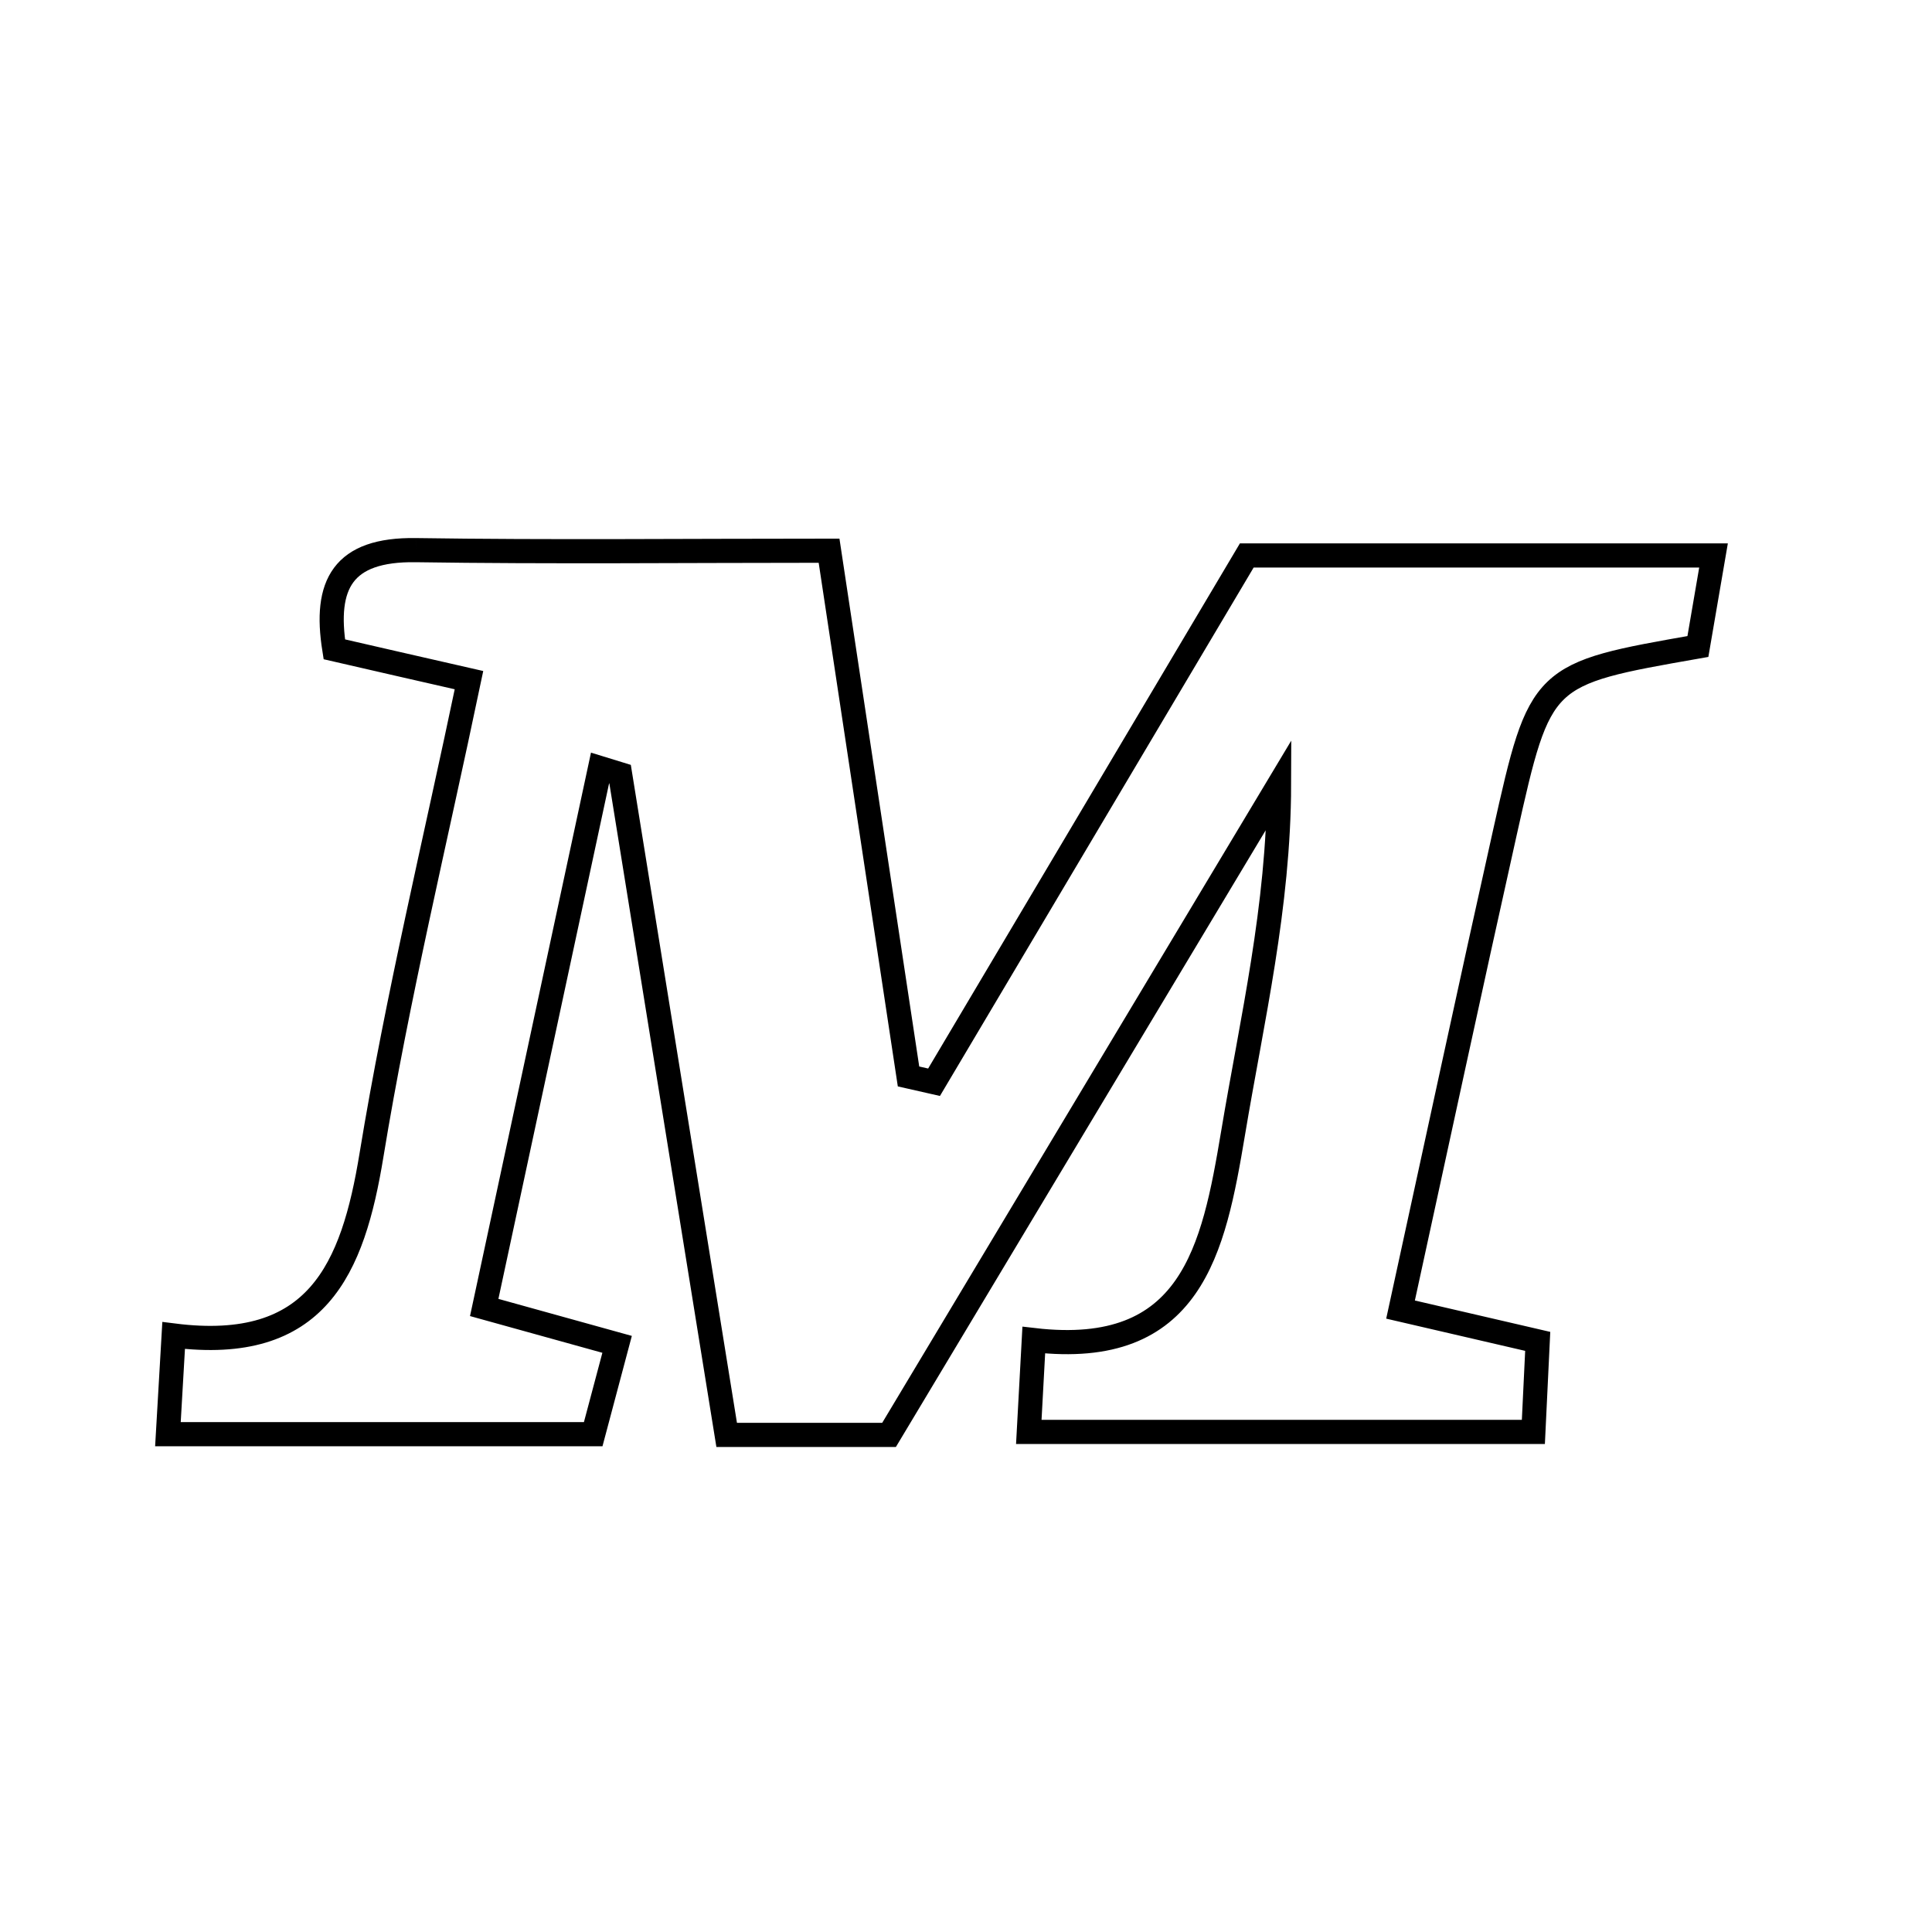 <svg xmlns="http://www.w3.org/2000/svg" viewBox="0.0 0.0 24.0 24.0" height="200px" width="200px"><path fill="none" stroke="black" stroke-width=".3" stroke-opacity="1.0"  filling="0" d="M5.165 6.834 C6.831 6.859 8.498 6.841 10.299 6.841 C10.635 9.061 10.961 11.217 11.286 13.372 C11.392 13.396 11.497 13.42 11.603 13.444 C12.893 11.27 14.184 9.096 15.488 6.9 C17.414 6.9 19.295 6.9 21.286 6.9 C21.212 7.331 21.151 7.689 21.092 8.031 C19.142 8.373 19.135 8.371 18.693 10.348 C18.26 12.285 17.844 14.226 17.398 16.268 C18.044 16.418 18.511 16.526 19.102 16.663 C19.086 16.989 19.069 17.344 19.048 17.788 C16.932 17.788 14.893 17.788 12.78 17.788 C12.8 17.416 12.817 17.1 12.842 16.647 C14.804 16.875 15.075 15.524 15.317 14.08 C15.553 12.666 15.885 11.269 15.889 9.745 C14.275 12.437 12.66 15.129 11.044 17.825 C10.387 17.825 9.784 17.825 9.027 17.825 C8.583 15.073 8.143 12.345 7.703 9.617 C7.62 9.591 7.537 9.565 7.454 9.54 C6.98 11.748 6.506 13.957 6.015 16.242 C6.63 16.413 7.093 16.541 7.666 16.7 C7.571 17.059 7.477 17.411 7.369 17.816 C5.627 17.816 3.915 17.816 2.086 17.816 C2.11 17.406 2.13 17.054 2.157 16.59 C3.938 16.815 4.383 15.768 4.615 14.348 C4.936 12.39 5.406 10.457 5.826 8.449 C5.164 8.298 4.69 8.19 4.153 8.066 C4.025 7.261 4.255 6.821 5.165 6.834"></path></svg>